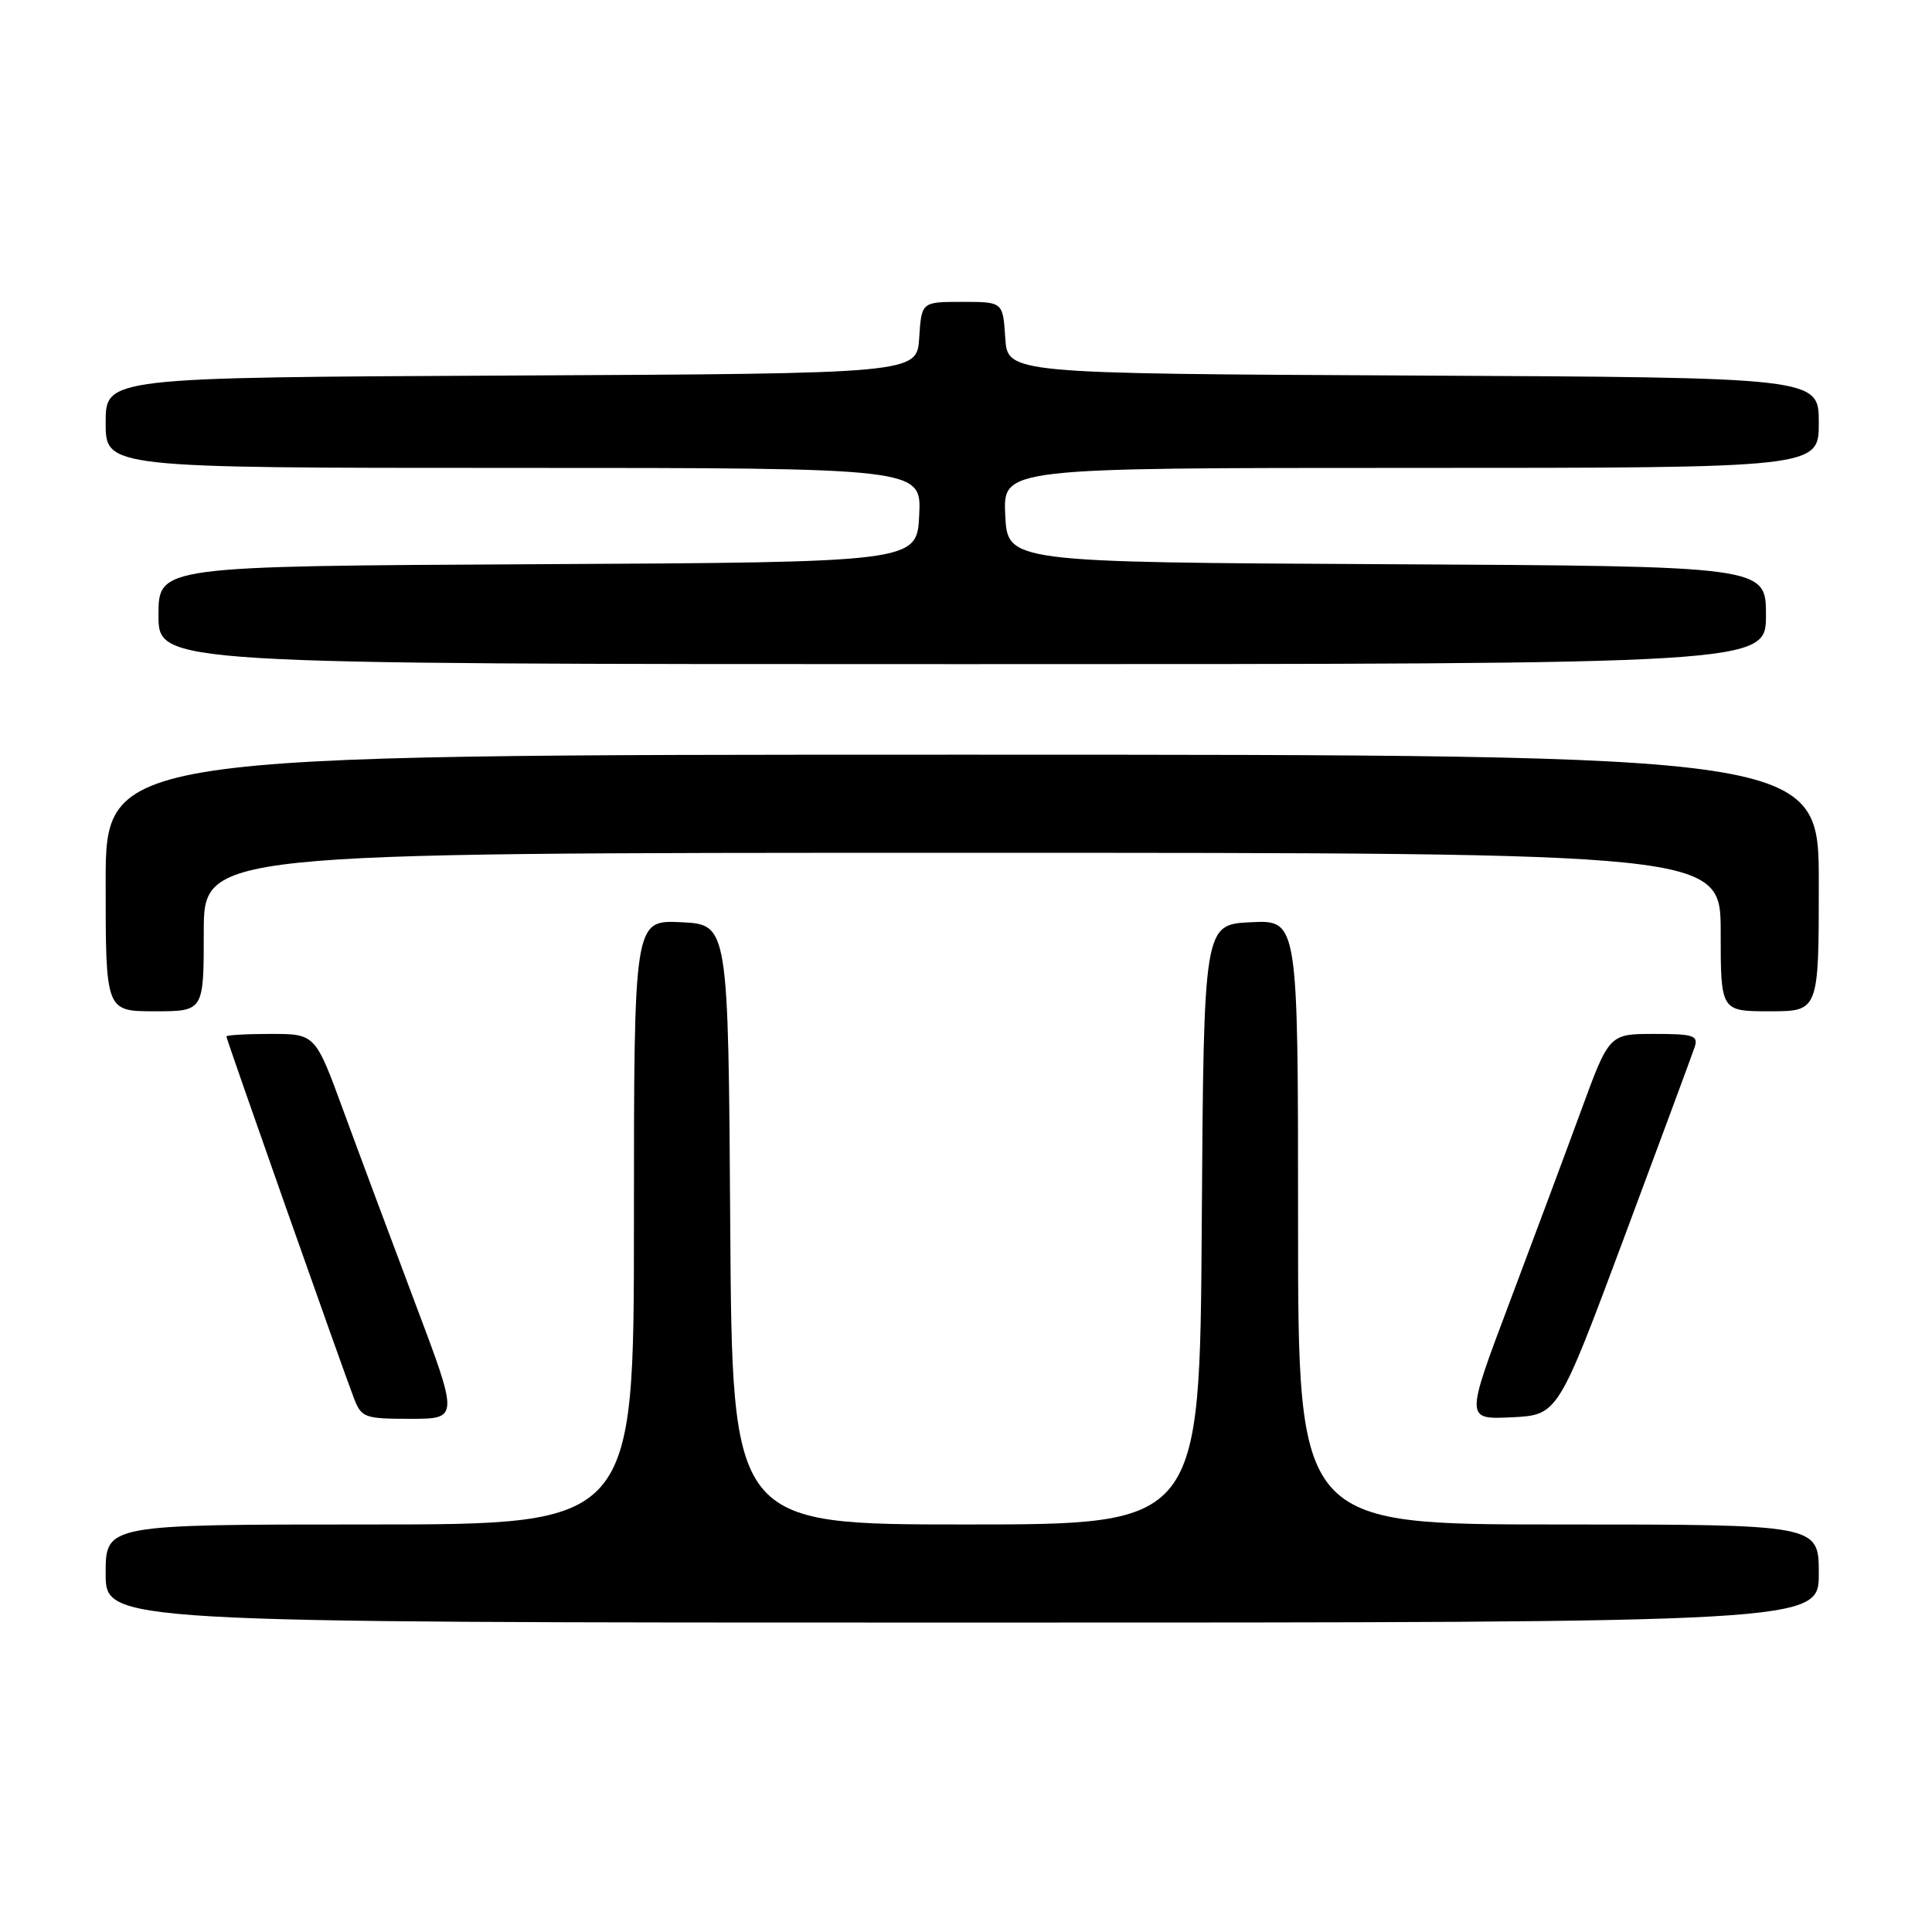 <?xml version="1.0" encoding="UTF-8" standalone="no"?>
<!DOCTYPE svg PUBLIC "-//W3C//DTD SVG 1.1//EN" "http://www.w3.org/Graphics/SVG/1.1/DTD/svg11.dtd" >
<svg xmlns="http://www.w3.org/2000/svg" xmlns:xlink="http://www.w3.org/1999/xlink" version="1.1" viewBox="0 0 256 256">
 <g >
 <path fill="currentColor"
d=" M 241.00 208.50 C 241.00 202.00 241.00 202.00 206.50 202.00 C 172.00 202.00 172.00 202.00 172.00 161.95 C 172.00 121.90 172.00 121.90 165.75 122.20 C 159.50 122.50 159.50 122.50 159.24 162.25 C 158.98 202.00 158.98 202.00 128.00 202.00 C 97.02 202.00 97.02 202.00 96.76 162.25 C 96.50 122.50 96.50 122.50 90.25 122.20 C 84.00 121.90 84.00 121.90 84.00 161.95 C 84.00 202.00 84.00 202.00 49.00 202.00 C 14.00 202.00 14.00 202.00 14.00 208.50 C 14.00 215.00 14.00 215.00 127.50 215.00 C 241.00 215.00 241.00 215.00 241.00 208.50 Z  M 55.04 172.75 C 51.88 164.36 47.60 152.89 45.53 147.25 C 41.78 137.00 41.78 137.00 35.89 137.00 C 32.65 137.00 30.00 137.15 30.00 137.34 C 30.00 137.73 45.29 181.09 46.89 185.25 C 47.89 187.85 48.29 188.00 54.37 188.00 C 60.79 188.00 60.79 188.00 55.04 172.75 Z  M 215.20 164.00 C 220.02 151.07 224.23 139.71 224.55 138.75 C 225.06 137.21 224.41 137.00 219.18 137.00 C 213.22 137.00 213.22 137.00 209.47 147.25 C 207.40 152.89 203.11 164.38 199.94 172.80 C 194.18 188.09 194.18 188.09 200.30 187.80 C 206.43 187.50 206.43 187.50 215.20 164.00 Z  M 27.00 123.50 C 27.00 113.00 27.00 113.00 127.50 113.00 C 228.00 113.00 228.00 113.00 228.00 123.50 C 228.00 134.00 228.00 134.00 234.50 134.00 C 241.00 134.00 241.00 134.00 241.00 117.00 C 241.00 100.00 241.00 100.00 127.50 100.00 C 14.00 100.00 14.00 100.00 14.00 117.00 C 14.00 134.00 14.00 134.00 20.50 134.00 C 27.00 134.00 27.00 134.00 27.00 123.50 Z  M 234.00 81.51 C 234.00 75.02 234.00 75.02 183.75 74.76 C 133.50 74.50 133.50 74.50 133.20 68.25 C 132.90 62.00 132.90 62.00 186.95 62.00 C 241.00 62.00 241.00 62.00 241.00 56.01 C 241.00 50.02 241.00 50.02 187.25 49.76 C 133.50 49.50 133.50 49.50 133.20 44.75 C 132.89 40.00 132.89 40.00 127.50 40.00 C 122.11 40.00 122.11 40.00 121.80 44.75 C 121.50 49.50 121.50 49.50 67.75 49.76 C 14.00 50.02 14.00 50.02 14.00 56.01 C 14.00 62.00 14.00 62.00 68.05 62.00 C 122.10 62.00 122.10 62.00 121.80 68.25 C 121.50 74.50 121.50 74.50 71.25 74.76 C 21.00 75.02 21.00 75.02 21.00 81.51 C 21.00 88.00 21.00 88.00 127.50 88.00 C 234.00 88.00 234.00 88.00 234.00 81.51 Z "/>
</g>
</svg>
